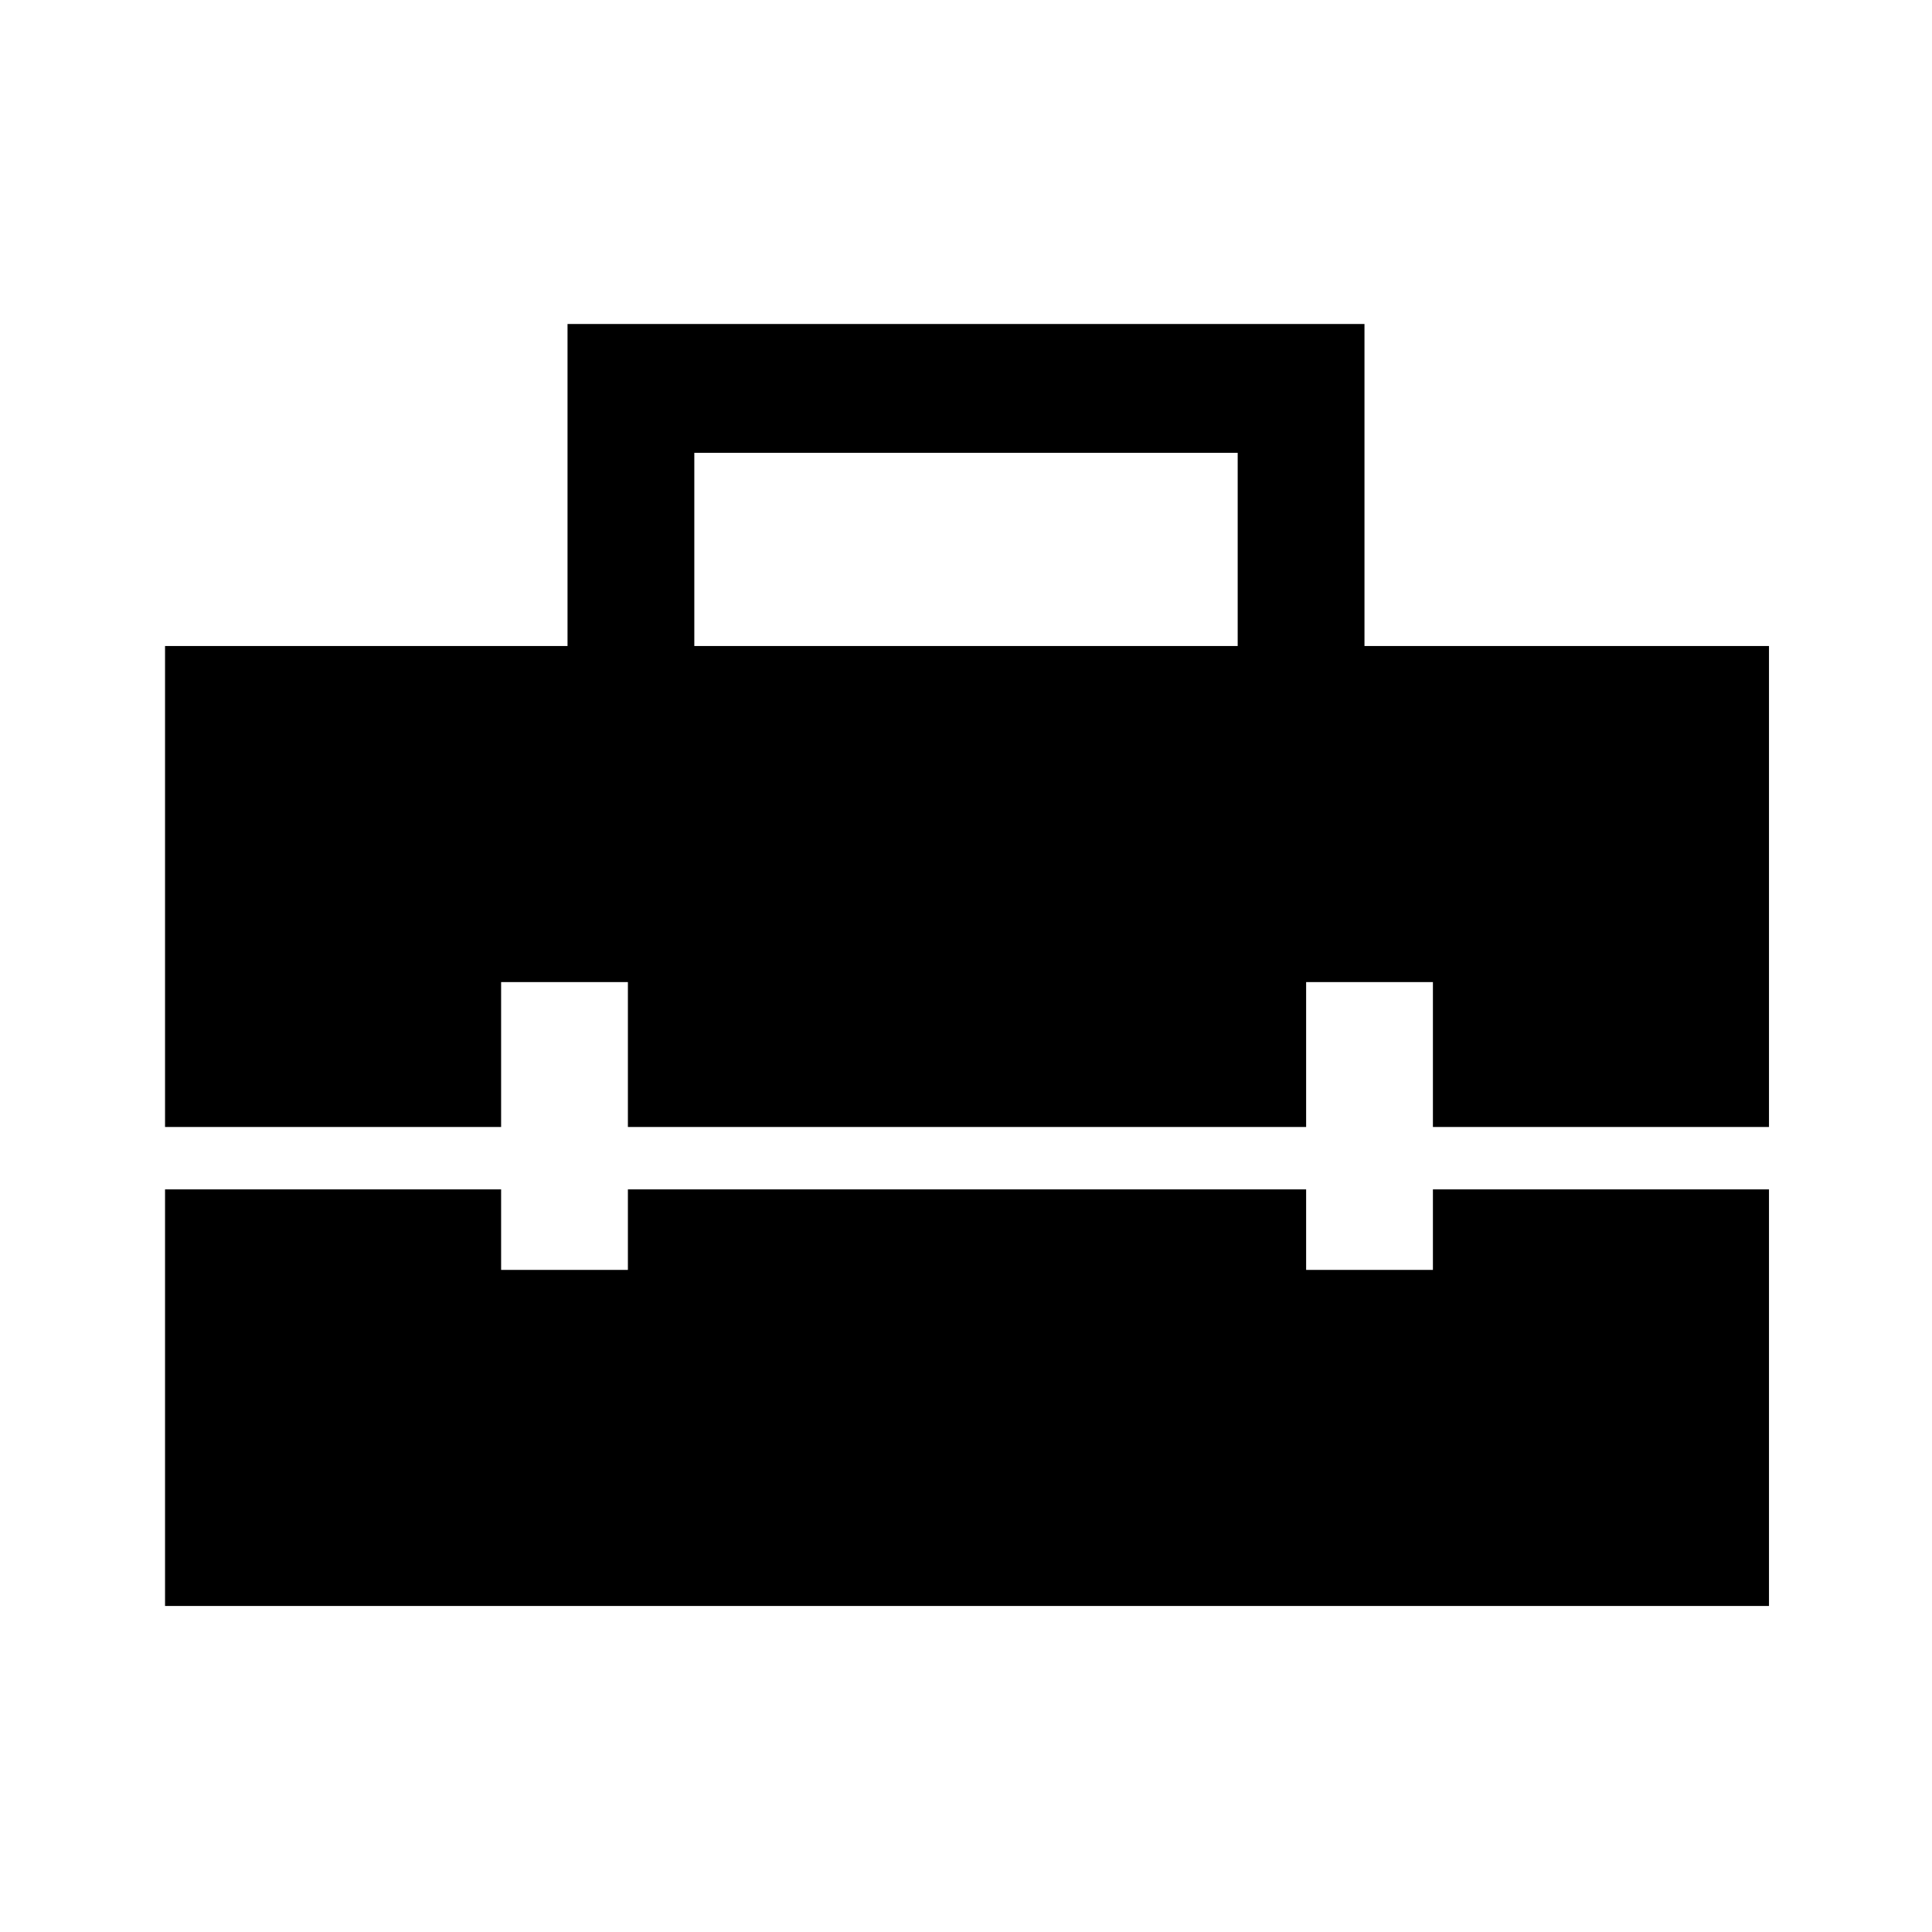 <svg xmlns="http://www.w3.org/2000/svg" height="40" width="40"><path d="M3.417 23.333V13.375H11.75V6.708H28.25V13.375H36.625V23.333H29.667V20.333H27.042V23.333H13V20.333H10.375V23.333ZM14.375 13.375H25.625V9.375H14.375ZM3.417 33.25V24.625H10.375V26.292H13V24.625H27.042V26.292H29.667V24.625H36.625V33.25Z"/></svg>